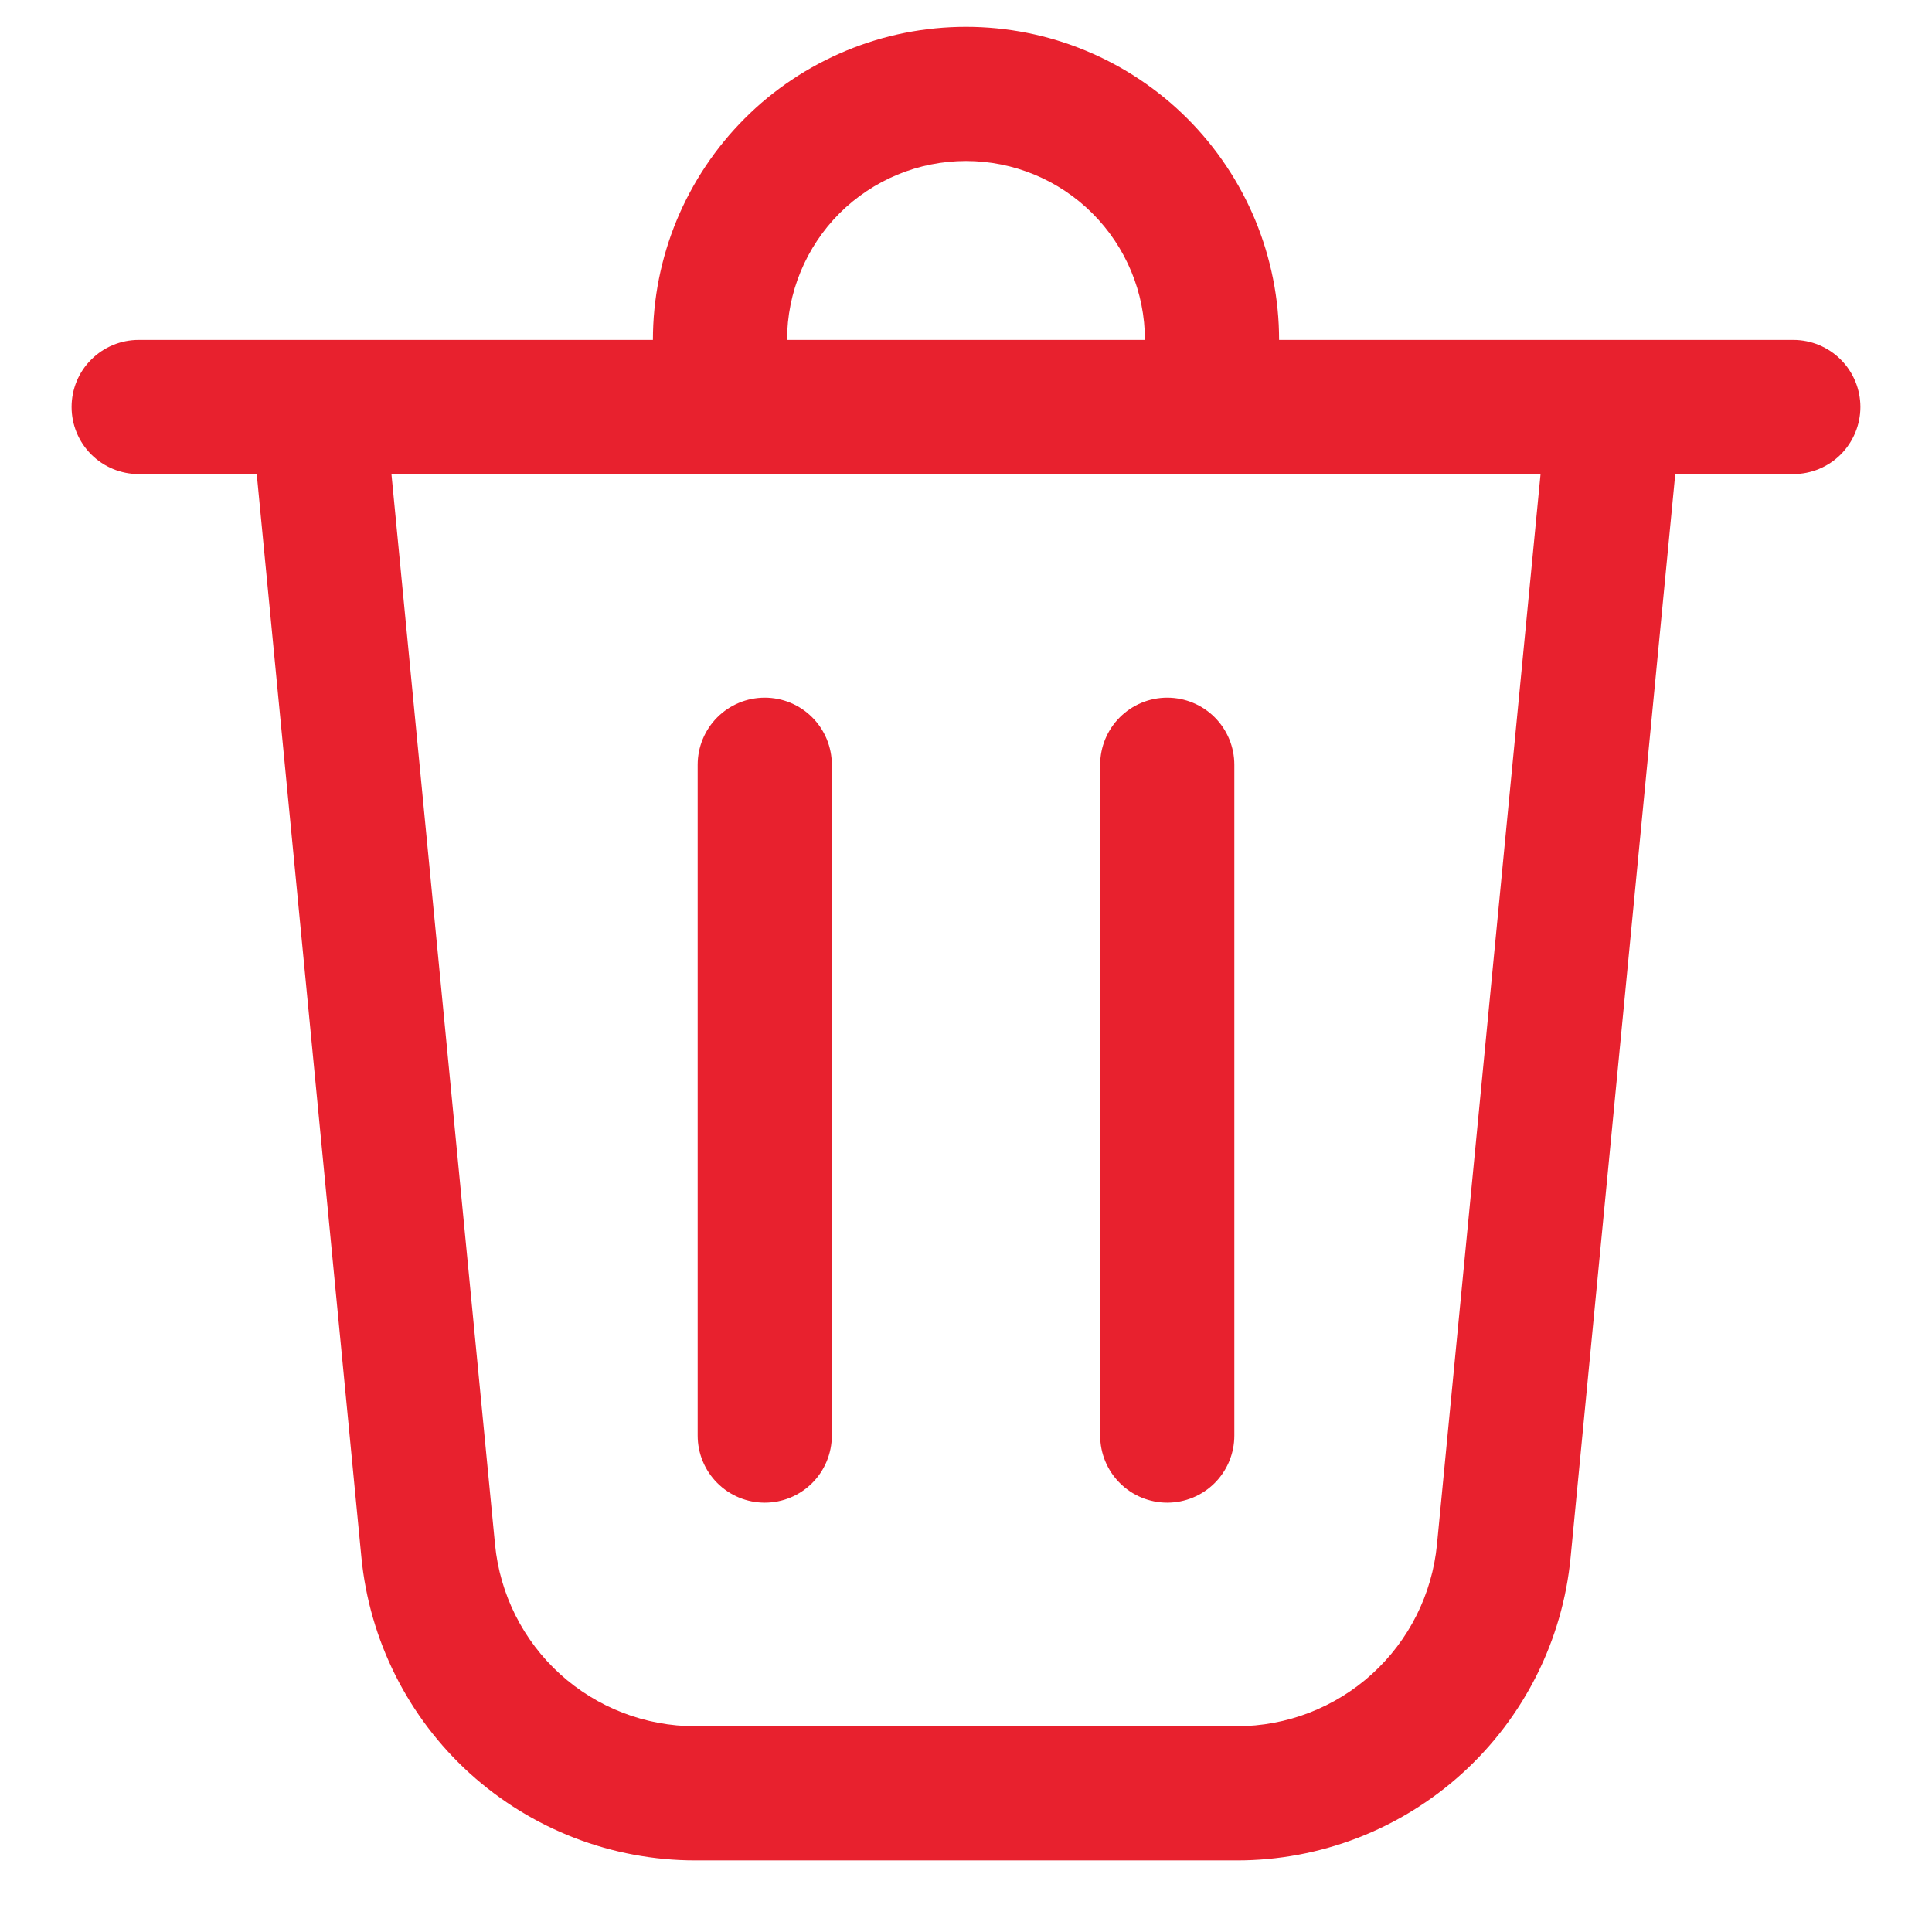 <svg width="18" height="18" viewBox="0 0 18 18" fill="none" xmlns="http://www.w3.org/2000/svg">
<path d="M7.333 3.167H10.667C10.667 2.725 10.491 2.301 10.178 1.988C9.866 1.676 9.442 1.5 9 1.5C8.558 1.5 8.134 1.676 7.821 1.988C7.509 2.301 7.333 2.725 7.333 3.167ZM6.083 3.167C6.083 2.784 6.159 2.404 6.305 2.051C6.452 1.697 6.667 1.375 6.938 1.104C7.208 0.833 7.53 0.619 7.884 0.472C8.238 0.325 8.617 0.25 9 0.25C9.383 0.25 9.762 0.325 10.116 0.472C10.47 0.619 10.791 0.833 11.062 1.104C11.333 1.375 11.548 1.697 11.695 2.051C11.841 2.404 11.917 2.784 11.917 3.167H16.708C16.874 3.167 17.033 3.233 17.15 3.35C17.267 3.467 17.333 3.626 17.333 3.792C17.333 3.957 17.267 4.116 17.15 4.234C17.033 4.351 16.874 4.417 16.708 4.417H15.608L14.633 14.509C14.559 15.283 14.198 16 13.623 16.522C13.048 17.044 12.299 17.334 11.522 17.333H6.478C5.702 17.333 4.953 17.044 4.377 16.522C3.802 16 3.442 15.282 3.367 14.509L2.392 4.417H1.292C1.126 4.417 0.967 4.351 0.85 4.234C0.732 4.116 0.667 3.957 0.667 3.792C0.667 3.626 0.732 3.467 0.85 3.35C0.967 3.233 1.126 3.167 1.292 3.167H6.083ZM7.75 7.125C7.75 6.959 7.684 6.8 7.567 6.683C7.45 6.566 7.291 6.5 7.125 6.5C6.959 6.5 6.8 6.566 6.683 6.683C6.566 6.8 6.5 6.959 6.5 7.125V13.375C6.5 13.541 6.566 13.7 6.683 13.817C6.8 13.934 6.959 14 7.125 14C7.291 14 7.45 13.934 7.567 13.817C7.684 13.7 7.75 13.541 7.75 13.375V7.125ZM10.875 6.5C11.041 6.5 11.2 6.566 11.317 6.683C11.434 6.8 11.5 6.959 11.5 7.125V13.375C11.5 13.541 11.434 13.7 11.317 13.817C11.2 13.934 11.041 14 10.875 14C10.709 14 10.55 13.934 10.433 13.817C10.316 13.7 10.25 13.541 10.25 13.375V7.125C10.25 6.959 10.316 6.8 10.433 6.683C10.55 6.566 10.709 6.5 10.875 6.5ZM4.612 14.389C4.657 14.853 4.873 15.284 5.218 15.597C5.563 15.91 6.012 16.083 6.478 16.083H11.522C11.988 16.083 12.437 15.91 12.782 15.597C13.127 15.284 13.343 14.853 13.388 14.389L14.353 4.417H3.647L4.612 14.389Z" fill="#E8212E"/>
</svg>
